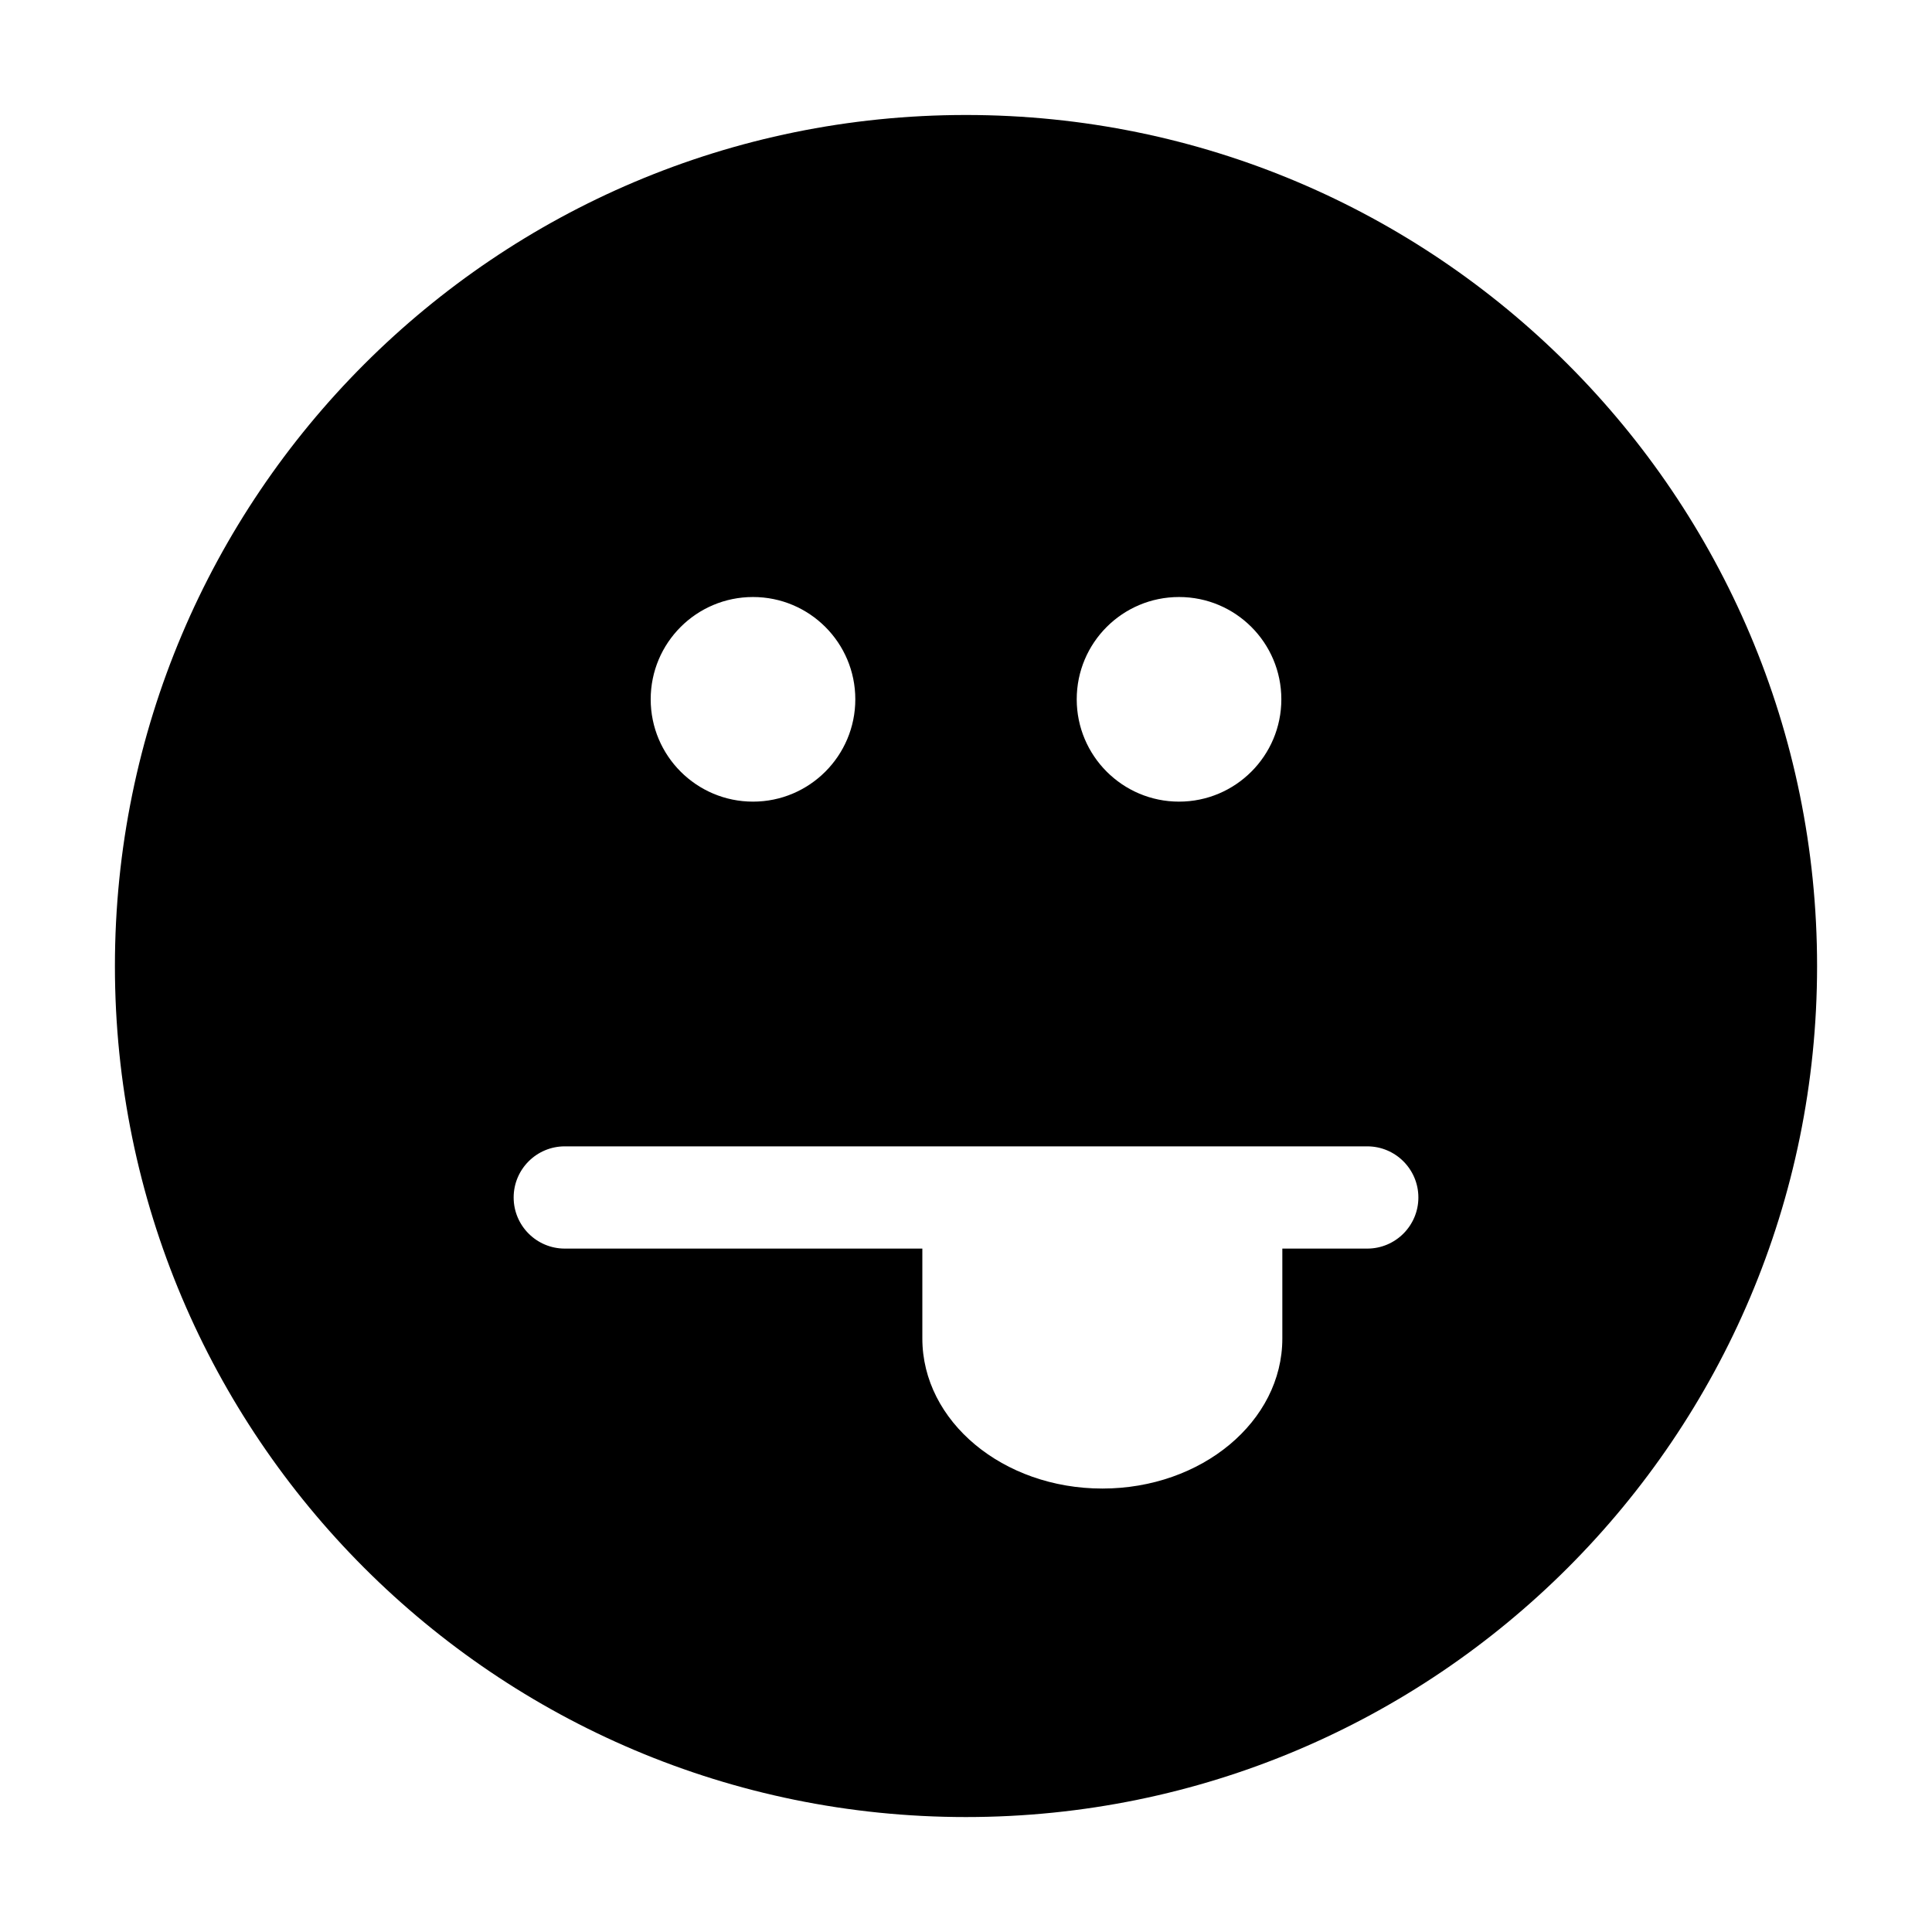 <?xml version="1.0" encoding="utf-8"?>
<!-- Generator: Adobe Illustrator 15.1.0, SVG Export Plug-In . SVG Version: 6.00 Build 0)  -->
<!DOCTYPE svg PUBLIC "-//W3C//DTD SVG 1.1//EN" "http://www.w3.org/Graphics/SVG/1.1/DTD/svg11.dtd">
<svg version="1.1" id="Layer_1" xmlns="http://www.w3.org/2000/svg" xmlns:xlink="http://www.w3.org/1999/xlink" x="0px" y="0px"
	 width="56.69px" height="56.69px" viewBox="0 0 56.69 56.69" enable-background="new 0 0 56.69 56.69" xml:space="preserve">
<g>
	<path d="M28.343,3.374c-13.791,0-24.971,11.182-24.971,24.973c0,13.791,11.18,24.97,24.971,24.97
		c13.793,0,24.975-11.18,24.975-24.97C53.318,14.555,42.137,3.374,28.343,3.374z M34.596,17.518c1.658,0,3.002,1.342,3.002,3.002
		c0,1.656-1.344,3.002-3.002,3.002s-3.002-1.346-3.002-3.002C31.594,18.86,32.938,17.518,34.596,17.518z M22.095,17.518
		c1.658,0,3.002,1.342,3.002,3.002c0,1.656-1.344,3.002-3.002,3.002s-3.002-1.346-3.002-3.002
		C19.093,18.86,20.437,17.518,22.095,17.518z M40.119,36.637h-2.492v2.639c0,2.432-2.365,4.402-5.281,4.402
		s-5.282-1.971-5.282-4.402v-2.639H16.572c-0.828,0-1.5-0.672-1.5-1.5s0.672-1.5,1.5-1.5h23.547c0.828,0,1.5,0.672,1.5,1.5
		S40.947,36.637,40.119,36.637z"/>
</g>
</svg>

